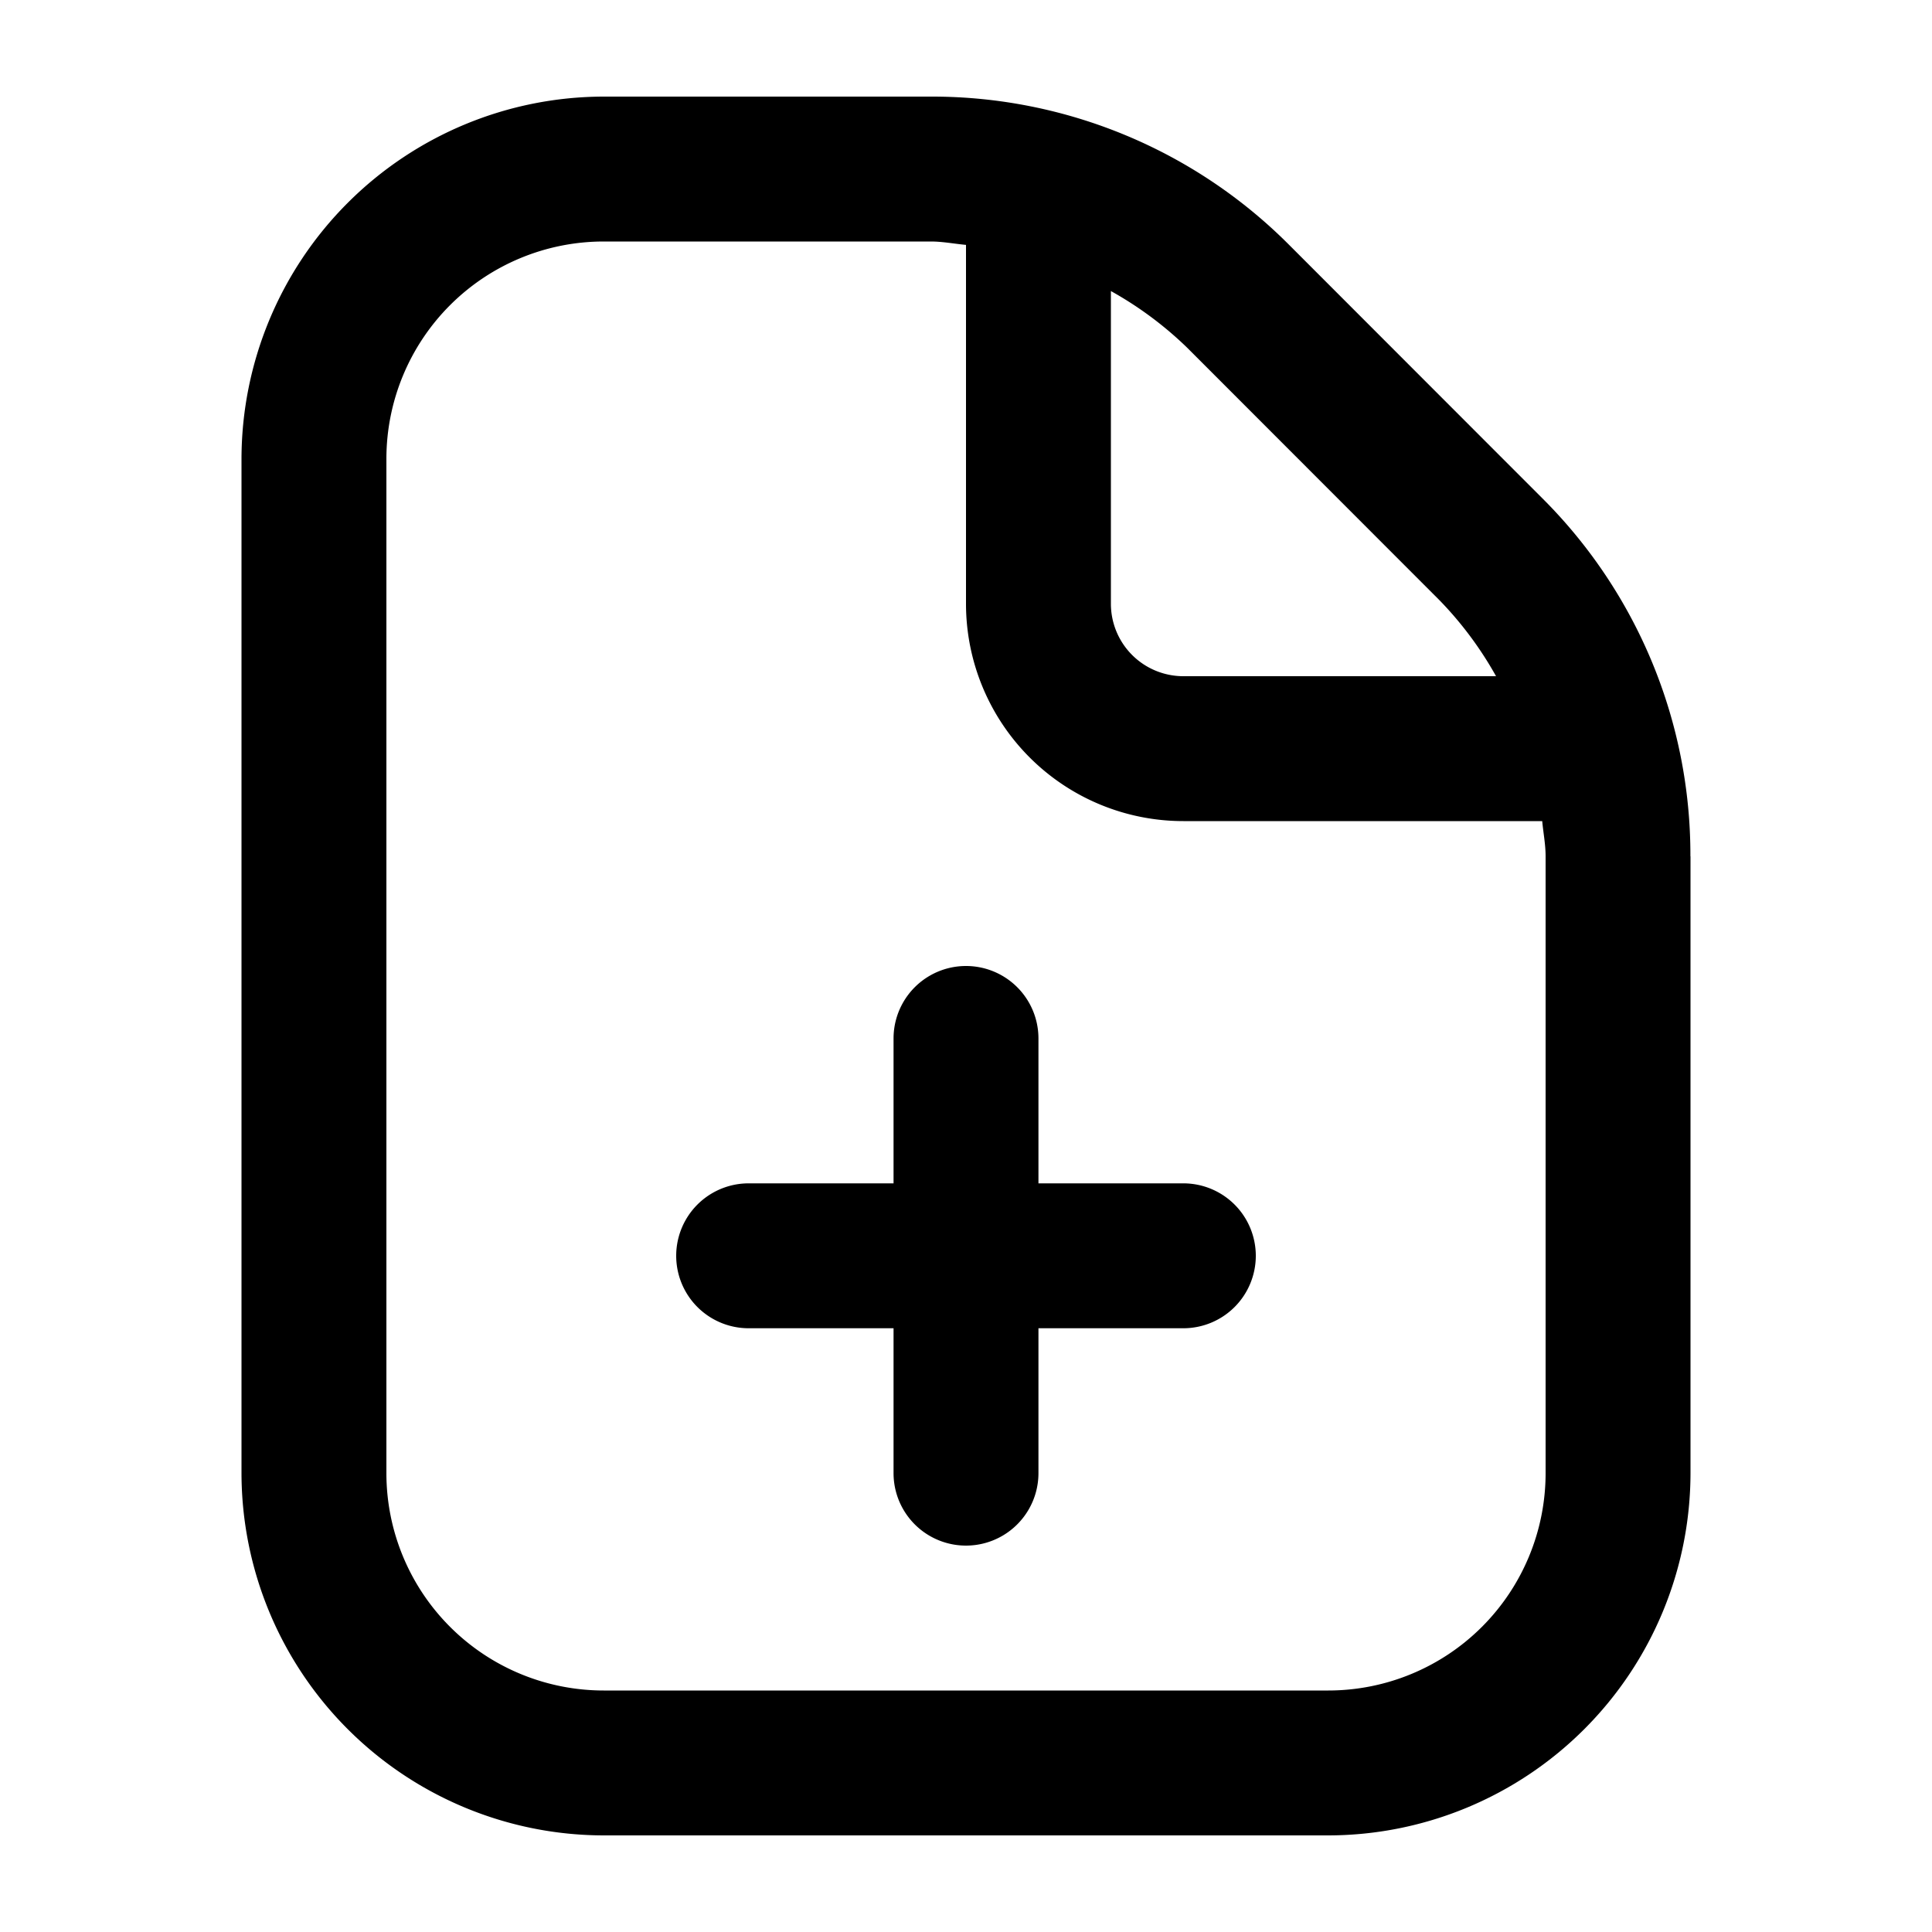 <?xml version="1.0" encoding="UTF-8"?>
<svg width="20" height="20" version="1.1" viewBox="0 0 20 20" xmlns="http://www.w3.org/2000/svg">
 <path d="m13 13a0.75 0.75 0 0 1-0.75 0.75h-1.5v1.5a0.75 0.75 0 0 1-1.5 0v-1.5h-1.5a0.75 0.75 0 0 1 0-1.5h1.5v-1.5a0.75 0.75 0 0 1 1.5 0v1.5h1.5a0.75 0.75 0 0 1 0.75 0.75zm4.5-4.136v6.386a3.755 3.755 0 0 1-3.75 3.75h-7.5a3.755 3.755 0 0 1-3.75-3.75v-10.5a3.755 3.755 0 0 1 3.75-3.75h3.386a5.218 5.218 0 0 1 3.712 1.538l2.613 2.615a5.213 5.213 0 0 1 1.538 3.712zm-5.212-5.266a3.757 3.757 0 0 0-0.788-0.585v3.237a0.75 0.75 0 0 0 0.75 0.75h3.237a3.737 3.737 0 0 0-0.586-0.787zm3.712 5.266c0-0.124-0.024-0.242-0.035-0.364h-3.715a2.25 2.25 0 0 1-2.25-2.25v-3.715c-0.121-0.011-0.241-0.035-0.364-0.035h-3.386a2.25 2.25 0 0 0-2.25 2.25v10.5a2.25 2.25 0 0 0 2.25 2.25h7.5a2.25 2.25 0 0 0 2.25-2.25z"/>
</svg>
